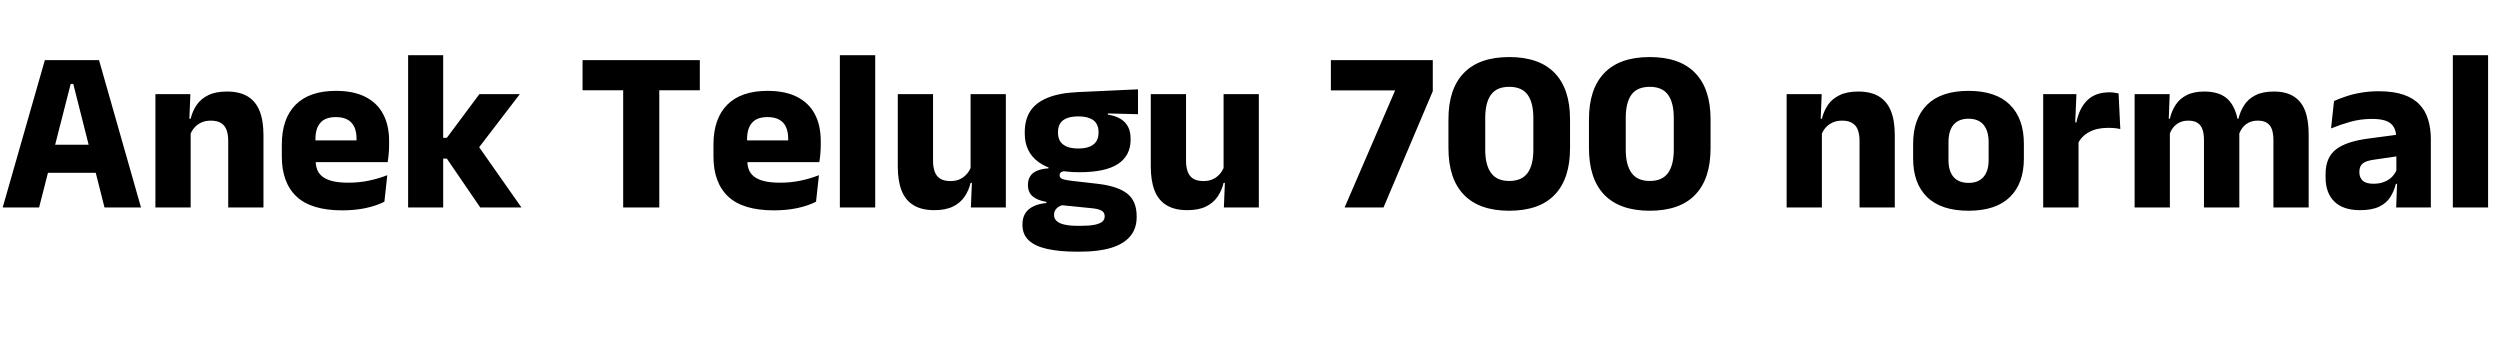 <svg xmlns="http://www.w3.org/2000/svg" xmlns:xlink="http://www.w3.org/1999/xlink" width="260.28" height="36"><path fill="black" d="M4.07 21.60L0.28 21.60L4.67 6.26L10.31 6.26L14.68 21.60L10.88 21.60L7.63 8.74L7.36 8.74L4.07 21.60ZM10.92 17.99L4.01 17.99L4.01 15.07L10.92 15.07L10.92 17.99ZM27.43 21.60L23.76 21.60L23.76 14.66Q23.76 14.02 23.59 13.54Q23.42 13.07 23.03 12.82Q22.63 12.56 21.95 12.56L21.95 12.56Q21.38 12.56 20.95 12.76Q20.52 12.96 20.23 13.30Q19.93 13.64 19.79 14.08L19.79 14.08L19.22 12.36L19.85 12.36Q20.04 11.56 20.48 10.92Q20.92 10.28 21.68 9.91Q22.45 9.53 23.63 9.53L23.63 9.53Q24.95 9.53 25.79 10.04Q26.63 10.55 27.03 11.56Q27.43 12.56 27.43 14.08L27.43 14.08L27.43 21.60ZM19.85 21.60L16.18 21.60L16.18 9.80L19.82 9.80L19.70 12.76L19.85 13.10L19.85 21.60ZM35.63 21.90L35.63 21.90Q32.41 21.90 30.88 20.47Q29.34 19.03 29.34 16.28L29.34 16.28L29.34 15.06Q29.34 12.35 30.78 10.90Q32.22 9.46 34.97 9.46L34.97 9.46Q36.82 9.46 38.05 10.09Q39.28 10.72 39.89 11.88Q40.51 13.04 40.51 14.68L40.51 14.68L40.51 15.07Q40.51 15.53 40.47 16.00Q40.43 16.48 40.36 16.88L40.36 16.88L37.04 16.88Q37.09 16.19 37.10 15.57Q37.12 14.95 37.12 14.45L37.12 14.45Q37.12 13.72 36.89 13.22Q36.66 12.72 36.19 12.46Q35.71 12.19 34.97 12.19L34.97 12.19Q33.86 12.19 33.35 12.79Q32.84 13.38 32.84 14.47L32.84 14.47L32.84 15.55L32.87 15.95L32.87 16.79Q32.87 17.24 33.02 17.65Q33.17 18.06 33.55 18.37Q33.92 18.67 34.59 18.85Q35.26 19.02 36.29 19.02L36.29 19.02Q37.38 19.02 38.39 18.81Q39.40 18.60 40.32 18.24L40.32 18.24L40.02 21Q39.20 21.42 38.09 21.66Q36.97 21.90 35.63 21.90ZM39.61 16.88L31.28 16.88L31.28 14.62L39.61 14.62L39.61 16.88ZM54.29 21.60L50.00 21.60L46.52 16.51L45.56 16.51L45.56 14.35L46.52 14.35L49.91 9.80L54.12 9.80L49.63 15.66L49.63 14.96L54.29 21.60ZM46.14 21.60L42.49 21.60L42.49 5.75L46.14 5.75L46.14 21.60ZM68.64 21.60L64.88 21.60L64.88 6.98L68.64 6.98L68.64 21.60ZM72.86 9.40L60.65 9.40L60.65 6.26L72.86 6.26L72.86 9.40ZM80.57 21.90L80.57 21.90Q77.35 21.90 75.82 20.47Q74.28 19.03 74.28 16.28L74.28 16.28L74.28 15.06Q74.28 12.35 75.72 10.90Q77.16 9.46 79.91 9.46L79.91 9.46Q81.76 9.46 82.99 10.09Q84.22 10.72 84.83 11.88Q85.45 13.04 85.45 14.68L85.45 14.68L85.45 15.07Q85.45 15.53 85.41 16.00Q85.37 16.48 85.30 16.88L85.30 16.88L81.98 16.88Q82.03 16.19 82.04 15.57Q82.06 14.95 82.06 14.45L82.06 14.45Q82.06 13.72 81.83 13.22Q81.60 12.72 81.13 12.46Q80.65 12.19 79.91 12.19L79.91 12.19Q78.80 12.19 78.29 12.79Q77.78 13.38 77.78 14.47L77.78 14.47L77.78 15.55L77.81 15.95L77.81 16.79Q77.81 17.24 77.96 17.65Q78.11 18.06 78.49 18.37Q78.86 18.67 79.53 18.85Q80.20 19.02 81.23 19.02L81.23 19.02Q82.32 19.02 83.33 18.81Q84.34 18.60 85.26 18.24L85.26 18.24L84.96 21Q84.14 21.42 83.03 21.66Q81.91 21.90 80.57 21.90ZM84.55 16.88L76.22 16.88L76.22 14.62L84.55 14.62L84.55 16.88ZM91.12 21.60L87.44 21.60L87.44 5.75L91.12 5.75L91.12 21.60ZM93.47 9.80L97.14 9.80L97.14 16.74Q97.14 17.39 97.31 17.86Q97.48 18.34 97.87 18.59Q98.27 18.85 98.95 18.85L98.95 18.85Q99.53 18.85 99.95 18.65Q100.38 18.44 100.67 18.10Q100.97 17.75 101.11 17.33L101.11 17.33L101.68 19.04L101.05 19.04Q100.86 19.84 100.42 20.48Q99.98 21.13 99.22 21.50Q98.46 21.88 97.27 21.88L97.27 21.88Q95.96 21.88 95.12 21.37Q94.27 20.86 93.87 19.85Q93.47 18.84 93.47 17.33L93.47 17.33L93.47 9.80ZM101.05 9.80L104.72 9.80L104.72 21.60L101.08 21.60L101.20 18.65L101.05 18.31L101.05 9.80ZM112.39 17.93L112.39 17.93Q109.55 17.93 108.12 16.87Q106.69 15.82 106.69 13.91L106.69 13.91L106.69 13.75Q106.69 12.46 107.27 11.56Q107.86 10.67 109.07 10.18Q110.28 9.68 112.18 9.59L112.18 9.59L118.48 9.30L118.48 11.89L115.34 11.81L115.34 11.93Q116.15 12.06 116.67 12.38Q117.19 12.70 117.45 13.21Q117.71 13.72 117.71 14.46L117.71 14.46L117.71 14.54Q117.71 16.19 116.41 17.06Q115.10 17.93 112.39 17.93ZM112.21 23.51L112.21 23.51L112.57 23.51Q113.44 23.51 113.97 23.40Q114.50 23.29 114.76 23.08Q115.01 22.86 115.01 22.54L115.01 22.54L115.01 22.51Q115.01 22.09 114.65 21.91Q114.30 21.73 113.59 21.67L113.59 21.67L110.11 21.32L110.92 21.28Q110.56 21.34 110.30 21.48Q110.04 21.62 109.89 21.84Q109.74 22.06 109.74 22.37L109.74 22.37L109.74 22.39Q109.74 22.75 110.00 23.00Q110.27 23.26 110.81 23.38Q111.36 23.51 112.21 23.51ZM112.49 26.20L112.03 26.20Q110.26 26.20 109.00 25.91Q107.75 25.63 107.10 25.02Q106.45 24.41 106.45 23.40L106.45 23.40L106.45 23.35Q106.45 22.67 106.75 22.20Q107.05 21.73 107.62 21.47Q108.18 21.20 108.94 21.14L108.94 21.14L108.94 21.02Q108.01 20.86 107.51 20.44Q107.02 20.02 107.02 19.26L107.02 19.26L107.02 19.25Q107.02 18.71 107.26 18.34Q107.51 17.96 107.99 17.77Q108.47 17.57 109.16 17.53L109.16 17.53L109.16 17.14L111.88 17.82L111.08 17.81Q110.66 17.81 110.49 17.92Q110.32 18.02 110.32 18.24L110.32 18.24L110.32 18.25Q110.32 18.52 110.60 18.63Q110.88 18.74 111.52 18.82L111.52 18.82L114.31 19.14Q116.35 19.38 117.35 20.15Q118.34 20.92 118.34 22.52L118.34 22.52L118.34 22.60Q118.34 23.82 117.65 24.62Q116.96 25.42 115.66 25.81Q114.36 26.20 112.49 26.20L112.49 26.20ZM112.27 15.46L112.27 15.46Q112.98 15.46 113.44 15.27Q113.90 15.08 114.14 14.72Q114.37 14.35 114.37 13.84L114.37 13.84L114.37 13.73Q114.37 13.21 114.14 12.85Q113.92 12.49 113.45 12.31Q112.99 12.12 112.27 12.12L112.27 12.12L112.26 12.12Q111.53 12.12 111.06 12.31Q110.59 12.50 110.37 12.86Q110.15 13.22 110.15 13.74L110.15 13.74L110.15 13.84Q110.15 14.35 110.38 14.72Q110.62 15.08 111.08 15.27Q111.55 15.46 112.27 15.46ZM119.81 9.80L123.48 9.80L123.48 16.74Q123.48 17.39 123.65 17.86Q123.82 18.34 124.21 18.59Q124.61 18.85 125.29 18.85L125.29 18.85Q125.87 18.85 126.29 18.65Q126.72 18.44 127.01 18.10Q127.31 17.75 127.45 17.33L127.45 17.33L128.02 19.04L127.39 19.04Q127.20 19.84 126.76 20.48Q126.32 21.13 125.56 21.50Q124.80 21.88 123.61 21.88L123.61 21.88Q122.30 21.88 121.46 21.37Q120.61 20.86 120.21 19.85Q119.81 18.84 119.81 17.33L119.81 17.33L119.81 9.80ZM127.39 9.80L131.06 9.80L131.06 21.60L127.42 21.60L127.54 18.65L127.39 18.31L127.39 9.80ZM144.04 21.60L139.99 21.60L145.25 9.41L138.56 9.41L138.56 6.26L149.17 6.26L149.17 9.49L144.04 21.60ZM157.13 21.94L157.13 21.94Q154.01 21.94 152.41 20.28Q150.80 18.62 150.80 15.42L150.80 15.42L150.80 12.43Q150.80 9.25 152.40 7.60Q154.00 5.94 157.13 5.94L157.13 5.94Q160.26 5.94 161.86 7.60Q163.46 9.25 163.46 12.43L163.46 12.43L163.46 15.42Q163.46 18.62 161.86 20.28Q160.26 21.94 157.13 21.94ZM157.13 18.84L157.13 18.84Q158.44 18.84 159.04 18.01Q159.64 17.18 159.64 15.59L159.64 15.59L159.64 12.29Q159.64 10.68 159.04 9.86Q158.44 9.04 157.13 9.04L157.13 9.04Q155.82 9.04 155.23 9.86Q154.63 10.68 154.63 12.29L154.63 12.29L154.63 15.59Q154.63 17.18 155.24 18.01Q155.84 18.84 157.13 18.84ZM171.76 21.94L171.76 21.94Q168.64 21.94 167.03 20.28Q165.43 18.62 165.43 15.42L165.43 15.42L165.43 12.43Q165.43 9.25 167.03 7.60Q168.62 5.94 171.76 5.94L171.76 5.94Q174.89 5.94 176.49 7.60Q178.09 9.25 178.09 12.43L178.09 12.43L178.09 15.42Q178.09 18.62 176.49 20.28Q174.89 21.94 171.76 21.94ZM171.76 18.84L171.76 18.84Q173.06 18.84 173.66 18.01Q174.26 17.18 174.26 15.59L174.26 15.59L174.26 12.29Q174.26 10.68 173.66 9.86Q173.06 9.04 171.76 9.04L171.76 9.04Q170.45 9.04 169.85 9.86Q169.26 10.68 169.26 12.29L169.26 12.29L169.26 15.59Q169.26 17.18 169.87 18.01Q170.47 18.84 171.76 18.84ZM197.27 21.60L193.60 21.60L193.60 14.66Q193.60 14.02 193.43 13.54Q193.26 13.07 192.86 12.82Q192.47 12.56 191.78 12.56L191.78 12.56Q191.22 12.56 190.79 12.76Q190.36 12.96 190.06 13.30Q189.77 13.64 189.62 14.08L189.62 14.08L189.06 12.36L189.68 12.36Q189.88 11.56 190.31 10.92Q190.75 10.28 191.52 9.91Q192.29 9.53 193.46 9.53L193.46 9.53Q194.78 9.53 195.62 10.04Q196.46 10.55 196.87 11.56Q197.27 12.56 197.27 14.08L197.27 14.08L197.27 21.60ZM189.68 21.60L186.01 21.60L186.01 9.80L189.66 9.80L189.54 12.76L189.68 13.10L189.68 21.60ZM204.95 21.94L204.95 21.94Q202.09 21.94 200.63 20.51Q199.18 19.09 199.18 16.51L199.18 16.51L199.18 14.96Q199.18 12.35 200.64 10.90Q202.10 9.46 204.95 9.46L204.95 9.46Q207.79 9.46 209.25 10.90Q210.71 12.35 210.71 14.96L210.71 14.96L210.71 16.51Q210.71 19.09 209.26 20.51Q207.80 21.94 204.95 21.94ZM204.95 19.04L204.95 19.04Q205.97 19.04 206.50 18.43Q207.04 17.81 207.04 16.67L207.04 16.67L207.04 14.81Q207.04 13.61 206.50 12.98Q205.97 12.36 204.95 12.36L204.95 12.36Q203.93 12.36 203.39 12.98Q202.86 13.61 202.86 14.81L202.86 14.81L202.86 16.67Q202.86 17.81 203.39 18.43Q203.93 19.04 204.95 19.04ZM216.32 14.98L216.32 14.98L215.32 12.74L216.18 12.74Q216.47 11.28 217.30 10.45Q218.14 9.61 219.66 9.61L219.66 9.61Q219.92 9.61 220.15 9.65Q220.37 9.68 220.57 9.73L220.57 9.73L220.75 13.44Q220.50 13.37 220.16 13.34Q219.83 13.31 219.48 13.31L219.48 13.31Q218.30 13.31 217.50 13.75Q216.70 14.18 216.32 14.98ZM216.40 21.60L212.72 21.60L212.72 9.80L216.18 9.80L216.02 13.57L216.40 13.62L216.40 21.60ZM240.36 21.60L236.69 21.60L236.69 14.57Q236.69 13.94 236.54 13.49Q236.39 13.04 236.03 12.80Q235.68 12.56 235.06 12.56L235.06 12.56Q234.53 12.56 234.13 12.76Q233.74 12.96 233.47 13.30Q233.21 13.64 233.08 14.08L233.08 14.08L232.73 12.36L233.05 12.36Q233.24 11.57 233.66 10.93Q234.08 10.28 234.83 9.91Q235.57 9.53 236.74 9.53L236.74 9.53Q238.00 9.53 238.79 10.03Q239.59 10.52 239.98 11.51Q240.36 12.50 240.36 13.98L240.36 13.98L240.36 21.60ZM225.91 21.60L222.24 21.60L222.24 9.80L225.89 9.80L225.77 12.98L225.91 13.10L225.91 21.60ZM233.14 21.60L229.46 21.60L229.46 14.57Q229.46 13.94 229.31 13.49Q229.16 13.04 228.80 12.80Q228.44 12.56 227.83 12.56L227.83 12.56Q227.29 12.56 226.90 12.76Q226.50 12.96 226.24 13.30Q225.98 13.64 225.85 14.08L225.85 14.08L225.29 12.36L225.91 12.36Q226.09 11.56 226.51 10.92Q226.92 10.28 227.65 9.91Q228.38 9.53 229.50 9.53L229.50 9.53Q231.14 9.53 231.98 10.37Q232.81 11.22 233.03 12.83L233.03 12.83Q233.06 13.07 233.10 13.42Q233.14 13.76 233.14 14.04L233.14 14.04L233.14 21.60ZM253.08 21.60L249.47 21.60L249.58 18.65L249.49 18.47L249.49 14.78L249.47 14.30Q249.47 13.32 248.89 12.85Q248.32 12.38 246.96 12.38L246.96 12.38Q245.77 12.38 244.70 12.68Q243.64 12.98 242.69 13.37L242.69 13.37L243.00 10.52Q243.56 10.26 244.27 10.03Q244.97 9.79 245.82 9.65Q246.67 9.50 247.64 9.50L247.64 9.50Q249.19 9.50 250.24 9.86Q251.28 10.22 251.90 10.88Q252.53 11.54 252.80 12.46Q253.08 13.38 253.08 14.48L253.08 14.48L253.08 21.60ZM245.71 21.88L245.71 21.88Q243.95 21.88 243.04 20.99Q242.12 20.10 242.12 18.46L242.12 18.46L242.12 18.13Q242.12 16.39 243.20 15.56Q244.27 14.72 246.61 14.42L246.61 14.42L249.78 14.00L250.00 16.21L247.19 16.62Q246.34 16.73 245.99 17.02Q245.64 17.30 245.64 17.87L245.64 17.87L245.64 17.95Q245.64 18.49 245.99 18.81Q246.34 19.13 247.10 19.13L247.10 19.13Q247.78 19.13 248.26 18.92Q248.75 18.72 249.06 18.39Q249.37 18.06 249.53 17.65L249.53 17.65L250.04 19.14L249.44 19.14Q249.25 19.91 248.85 20.53Q248.45 21.16 247.69 21.52Q246.94 21.88 245.71 21.88ZM259.04 21.60L255.37 21.60L255.37 5.75L259.04 5.75L259.04 21.60Z"/></svg>